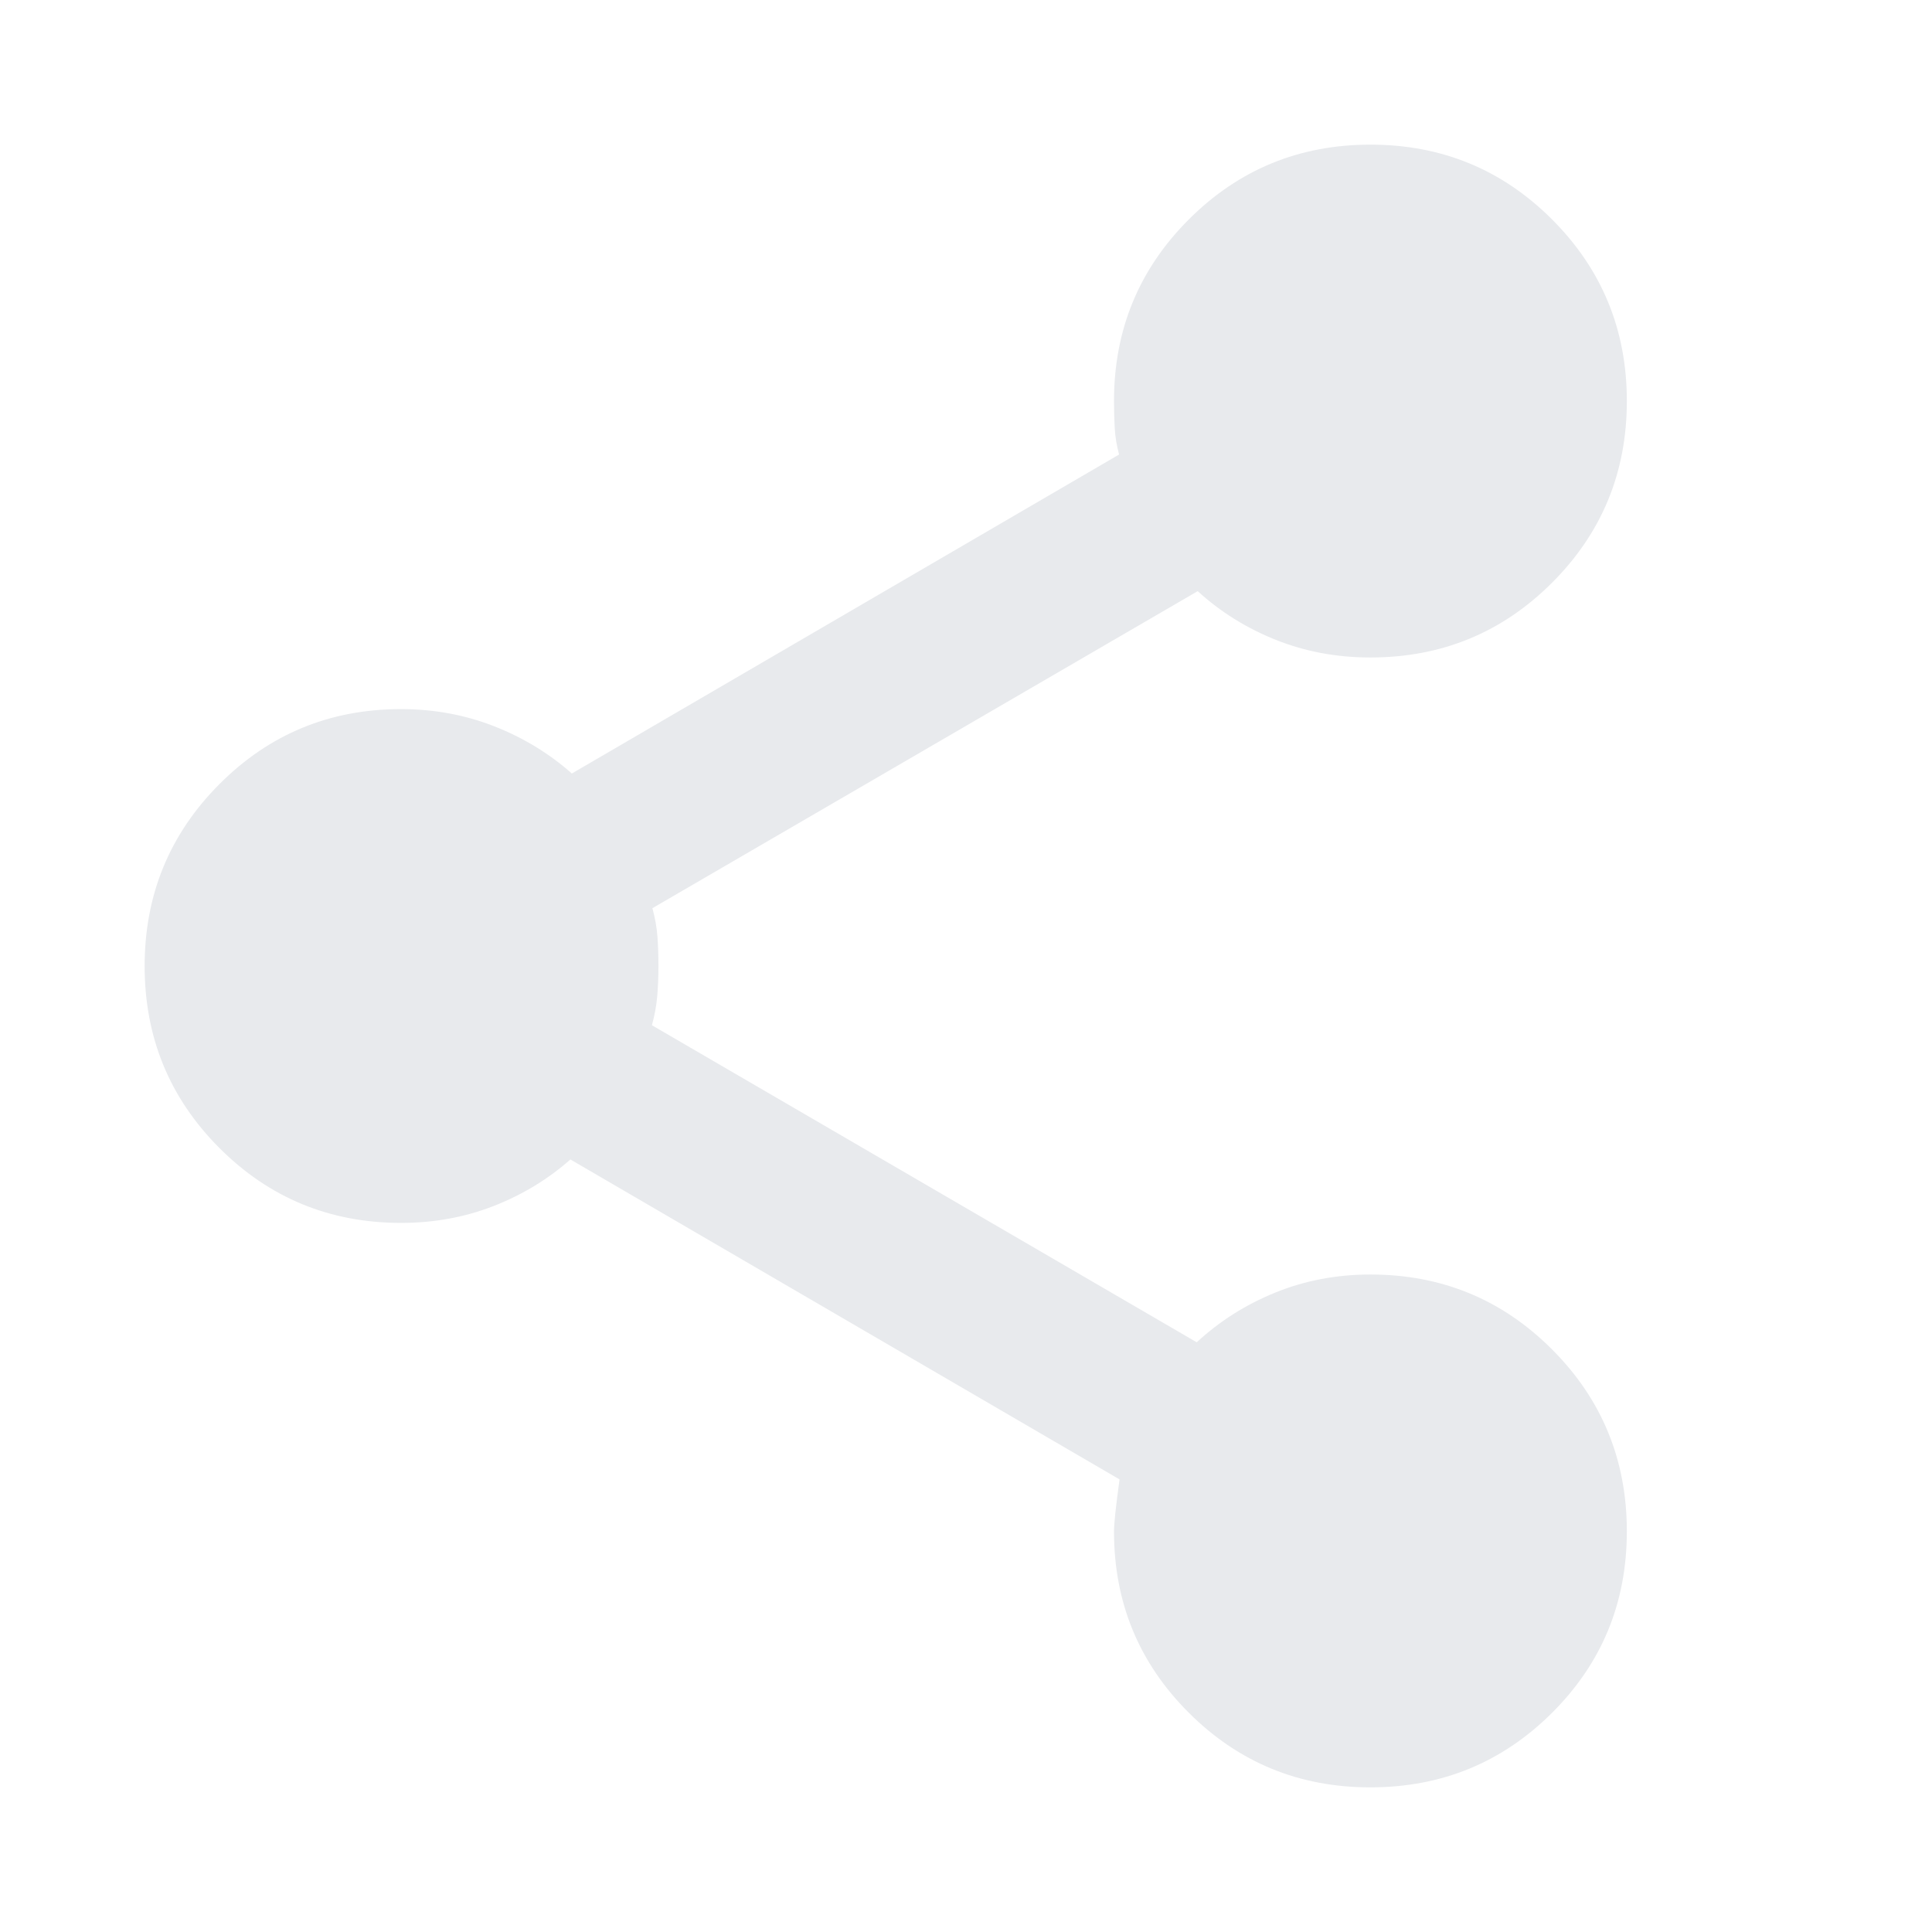 <svg xmlns="http://www.w3.org/2000/svg" height="24px" viewBox="0 -960 960 960" width="24px" fill="#e8eaed"><path d="M680.94-71.87q-53.09 0-90.24-37.09-37.16-37.09-37.16-90.08 0-5.76 2.76-25.85L283.43-383.87q-16.71 14.76-38.17 23.14t-45.98 8.38q-53.09 0-90.25-37.21-37.16-37.22-37.16-90.38 0-53.17 37.16-90.44 37.16-37.27 90.25-37.27 24.48 0 46.2 8.5 21.72 8.5 38.67 23.5l271.92-158.5q-1.77-6.52-2.15-12.9-.38-6.38-.38-13.67 0-53.09 37.17-90.25t90.26-37.16q53.1 0 90.25 37.17 37.15 37.16 37.15 90.26 0 53.09-37.16 90.24-37.16 37.16-90.25 37.16-25.05 0-46.96-8.74t-38.87-24.22L324.17-508.72q2 7.25 2.5 13.99.5 6.73.5 14.85t-.62 15.1q-.62 6.98-2.62 14.21l270.72 157.55q16.96-15.72 39.02-24.7 22.07-8.98 47.29-8.98 53.09 0 90.25 37.22t37.16 90.38q0 53.17-37.17 90.2-37.16 37.03-90.26 37.03Z"/></svg>